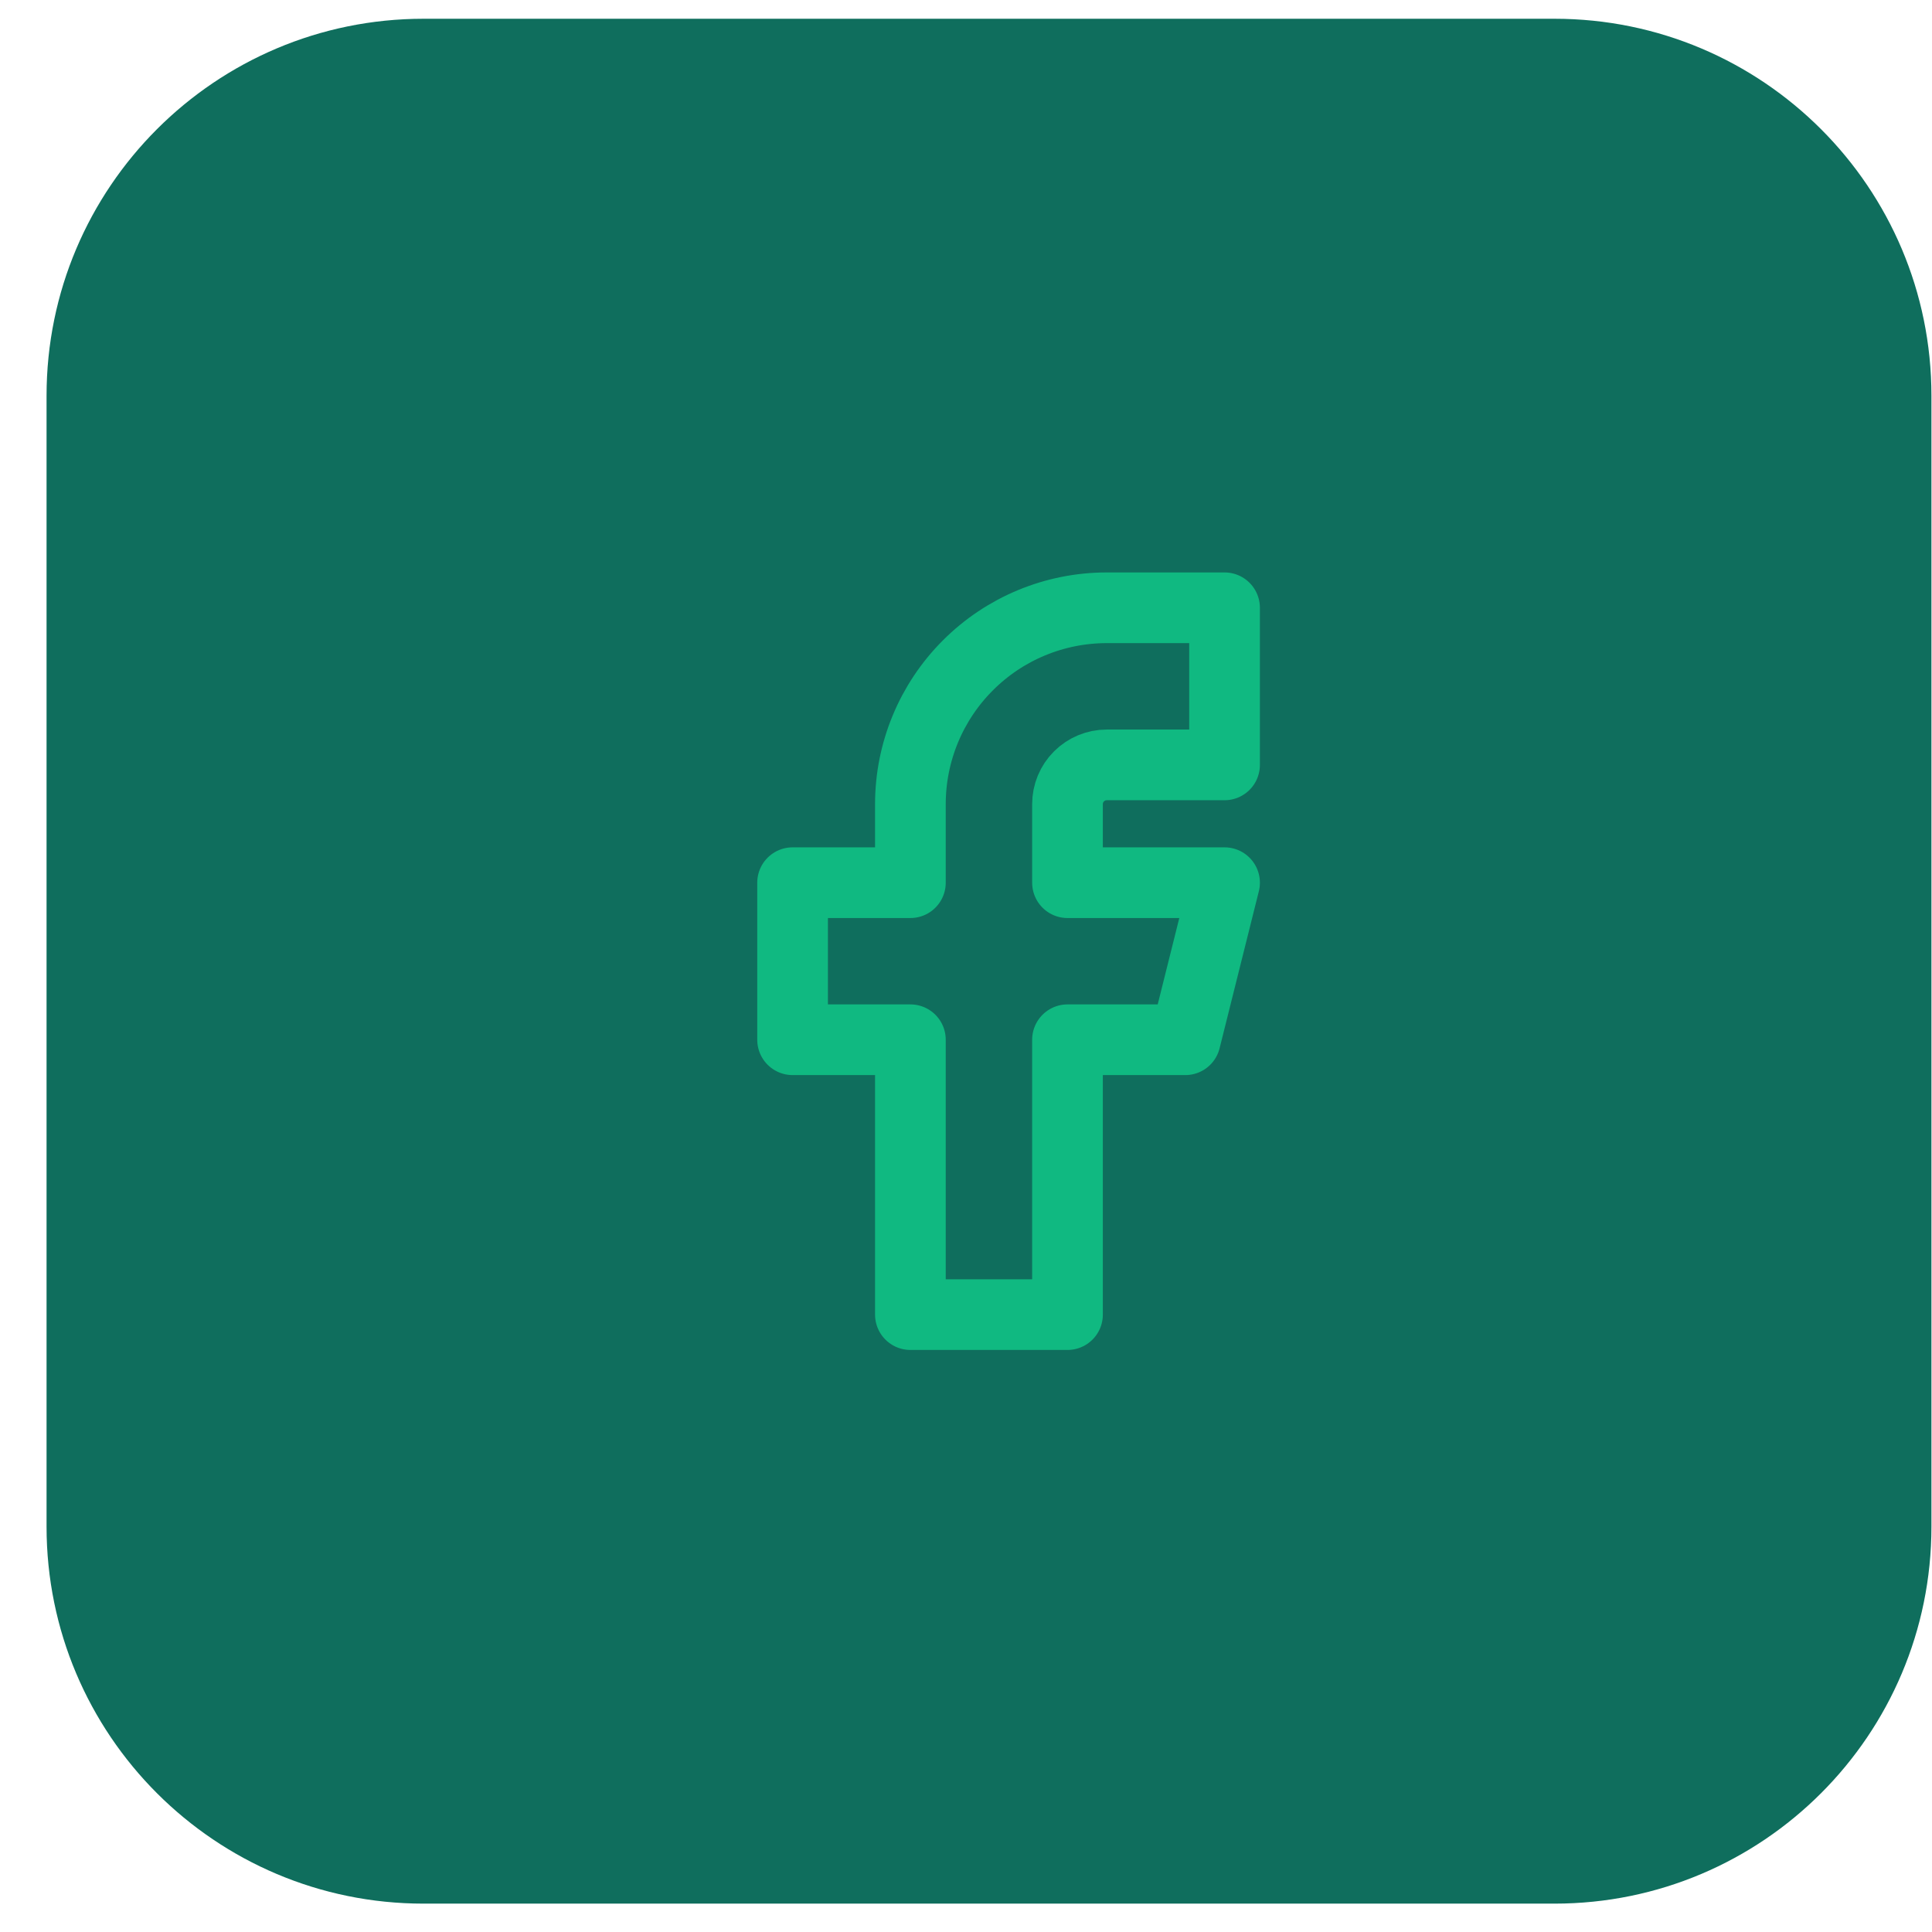 <svg width="41" height="41" viewBox="0 0 41 41" fill="none" xmlns="http://www.w3.org/2000/svg">
<path d="M0.988 8.398C0.988 3.98 4.57 0.398 8.988 0.398H32.988C37.407 0.398 40.988 3.98 40.988 8.398V32.398C40.988 36.817 37.407 40.398 32.988 40.398H8.988C4.57 40.398 0.988 36.817 0.988 32.398V8.398Z" fill="#0F6E5D"/>
<g clip-path="url(#clip0_1225_2117)">
<path d="M16.82 18.732V22.065H19.32V27.898H22.654V22.065H25.154L25.987 18.732H22.654V17.065C22.654 16.844 22.741 16.632 22.898 16.476C23.054 16.32 23.266 16.232 23.487 16.232H25.987V12.898H23.487C22.382 12.898 21.322 13.337 20.541 14.119C19.759 14.9 19.32 15.96 19.32 17.065V18.732H16.82Z" stroke="#10B981" stroke-width="1.5" stroke-linecap="round" stroke-linejoin="round"/>
</g>
<defs>
<clipPath id="clip0_1225_2117">
<rect width="20" height="20" fill="white" transform="translate(10.988 10.398)"/>
</clipPath>
</defs>
</svg>

